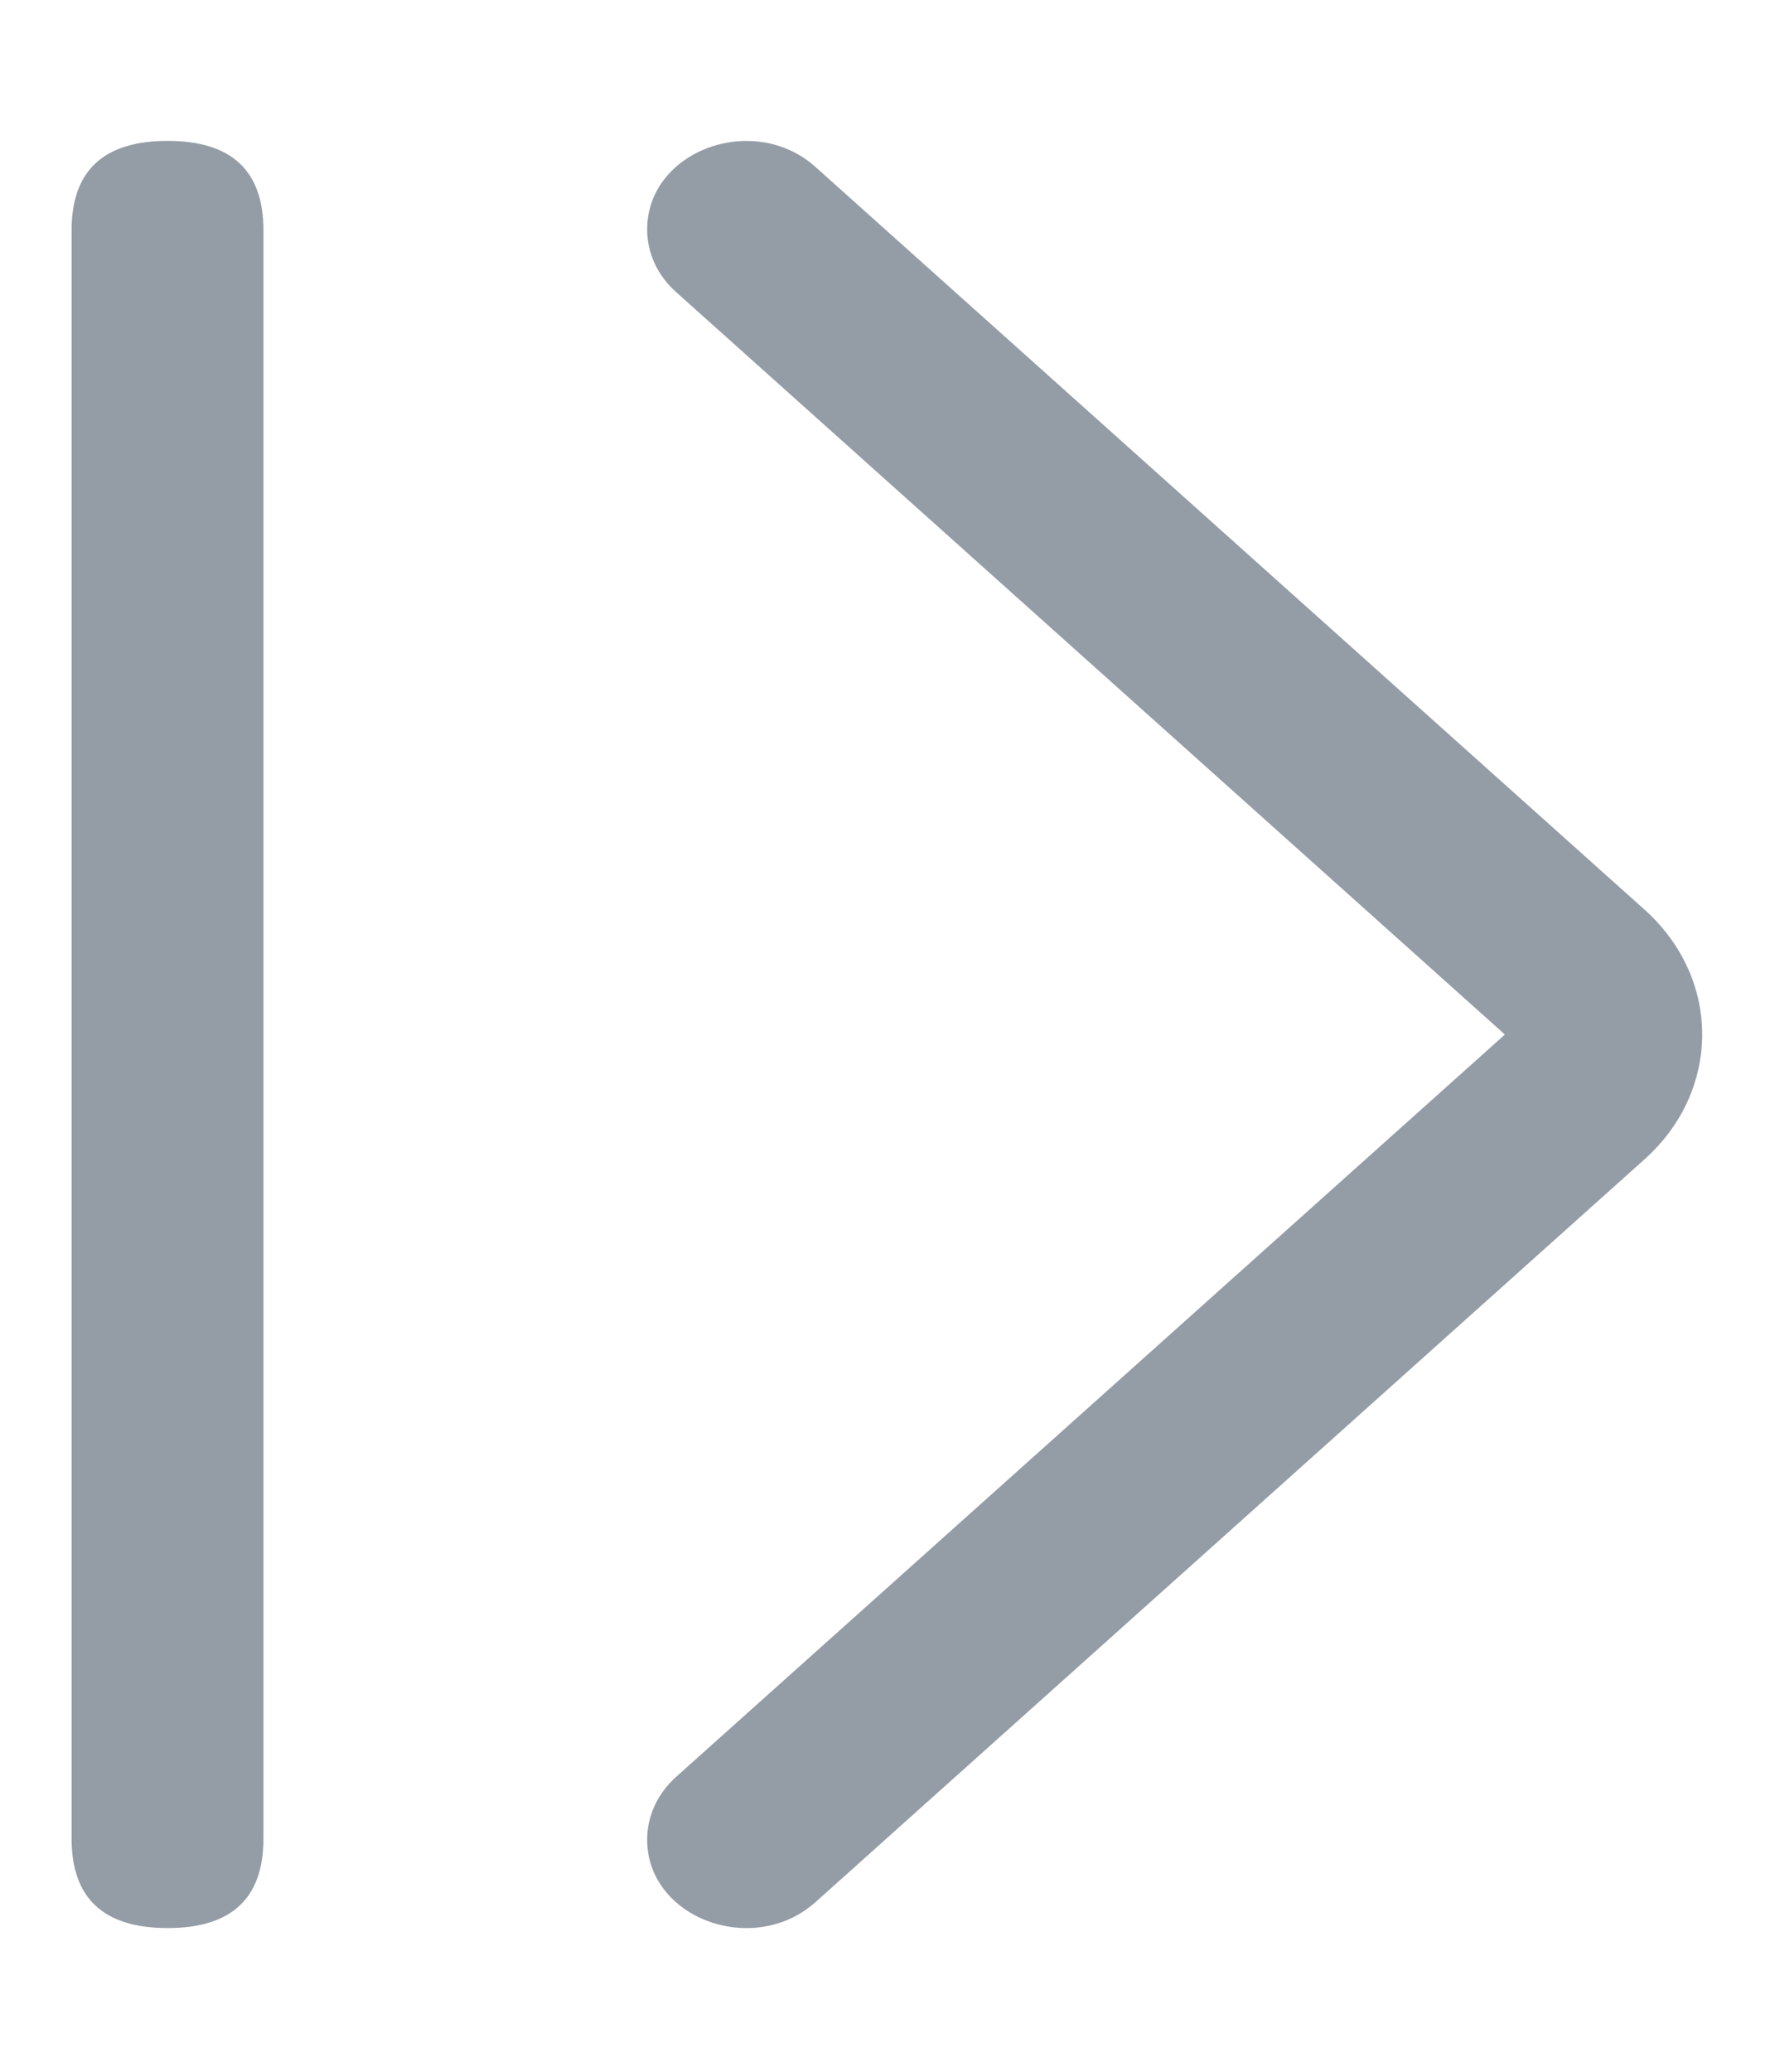 <svg  viewBox="0 0 12 14" fill="none" xmlns="http://www.w3.org/2000/svg">
<path d="M1.133 0.952C0.701 0.952 0.484 1.153 0.484 1.556V12.425C0.484 12.828 0.701 13.029 1.133 13.029C1.565 13.029 1.781 12.828 1.781 12.425V1.556C1.781 1.153 1.565 0.952 1.133 0.952Z" fill="#949DA6"/>
<path d="M4.57 12.008L10.174 6.991L4.57 1.973C4.509 1.919 4.46 1.853 4.426 1.781C4.393 1.708 4.375 1.63 4.375 1.551C4.375 1.019 5.094 0.752 5.514 1.129L11.117 6.146C11.638 6.612 11.638 7.369 11.117 7.835L5.514 12.853C5.094 13.229 4.375 12.963 4.375 12.431C4.375 12.352 4.393 12.274 4.426 12.201C4.46 12.128 4.509 12.063 4.57 12.008Z" fill="#949DA6"/>
</svg>
